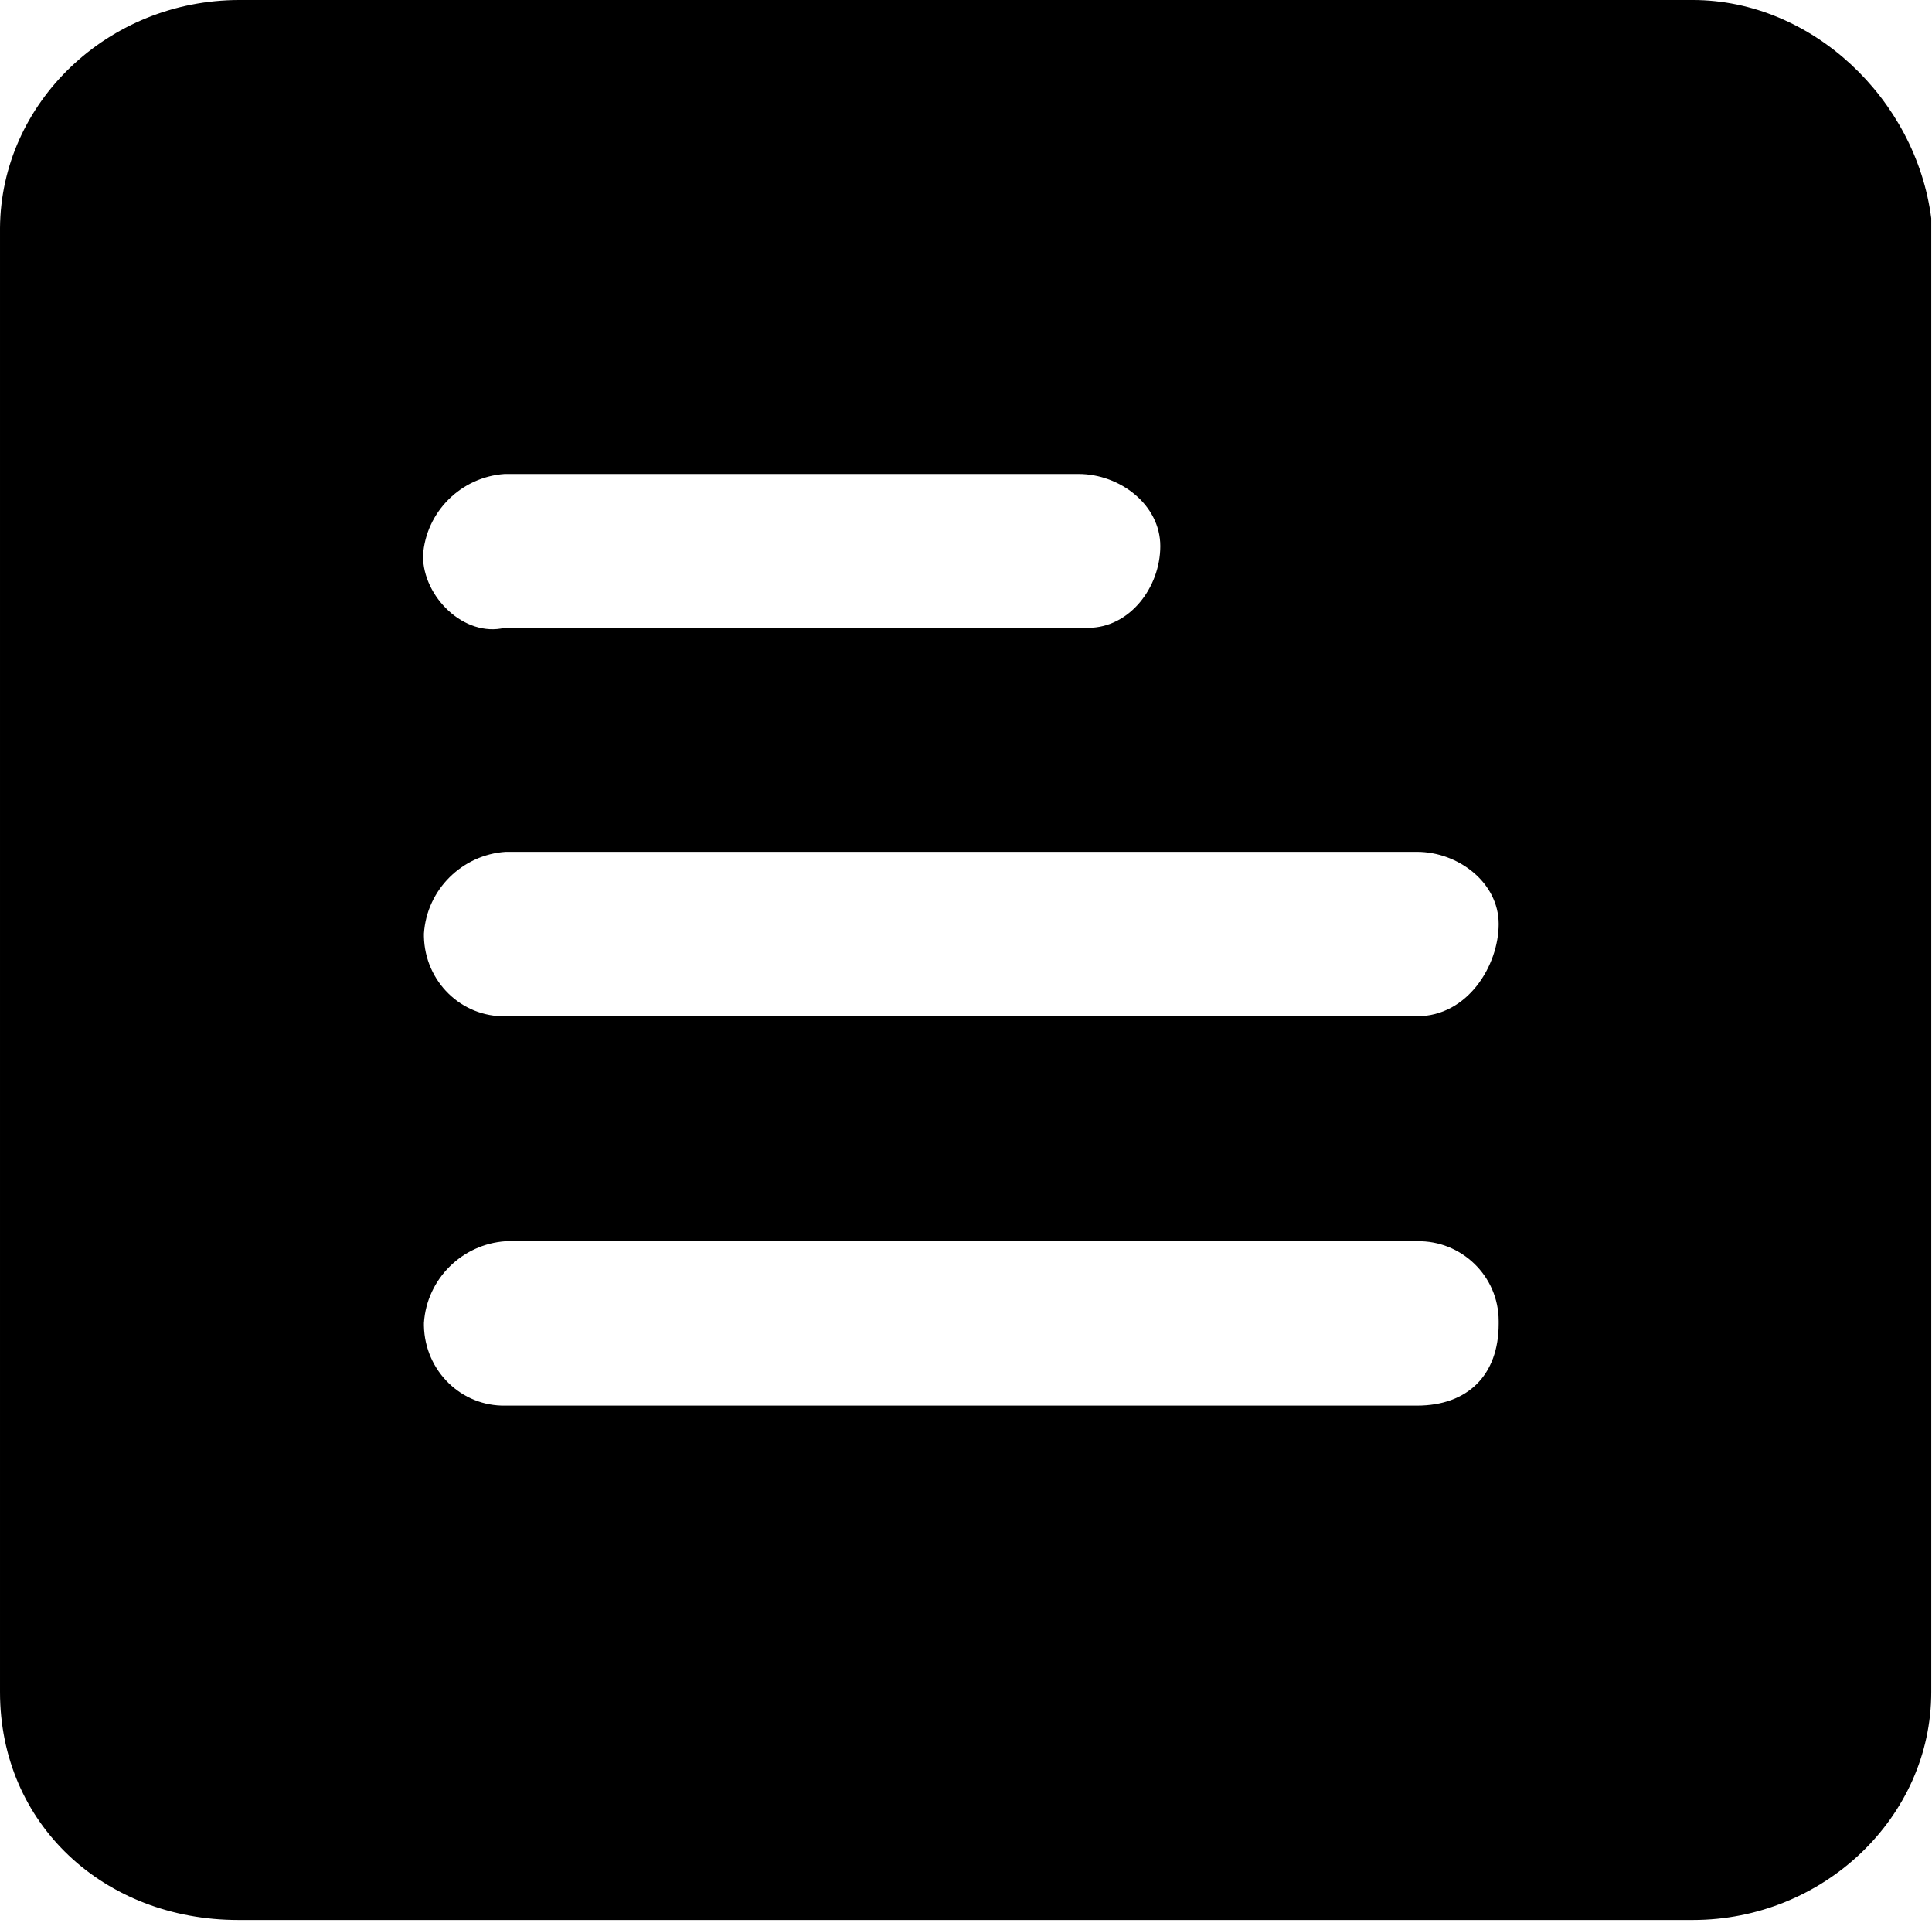 <?xml version="1.0" standalone="no"?><!DOCTYPE svg PUBLIC "-//W3C//DTD SVG 1.1//EN" "http://www.w3.org/Graphics/SVG/1.1/DTD/svg11.dtd"><svg t="1586414738865" class="icon" viewBox="0 0 1029 1024" version="1.1" xmlns="http://www.w3.org/2000/svg" p-id="4565" xmlns:xlink="http://www.w3.org/1999/xlink" width="200.977" height="200"><defs><style type="text/css"></style></defs><path d="M901.632 0H127.488C57.344 0 0.512 54.784 0 121.344V901.12c0 70.144 55.296 121.344 126.976 121.344h774.656c69.632 0 126.976-54.784 126.976-121.344V116.224C1020.416 52.736 965.12 0 901.632 0zM225.28 295.936c1.536-23.552 20.48-41.984 43.52-43.52h305.664c22.016 0 43.52 16.384 43.52 38.4s-16.384 43.52-38.4 43.52H268.8c-21.504 5.12-43.52-16.384-43.52-38.4z m572.928 409.088c0 27.136-16.384 43.52-43.52 43.52H269.312c-23.552 0.512-43.008-18.432-43.52-42.496v-1.536c1.536-23.552 20.48-41.984 43.52-43.52h485.376c23.552-0.512 43.52 18.432 43.52 42.496v1.536z m-43.52-163.84H269.312c-23.552 0.512-43.008-18.432-43.52-42.496v-1.536c1.536-23.552 20.48-41.984 43.52-43.52h485.376c22.016 0 43.52 16.384 43.52 38.4s-16.384 49.152-43.52 49.152z" p-id="4566"></path></svg>